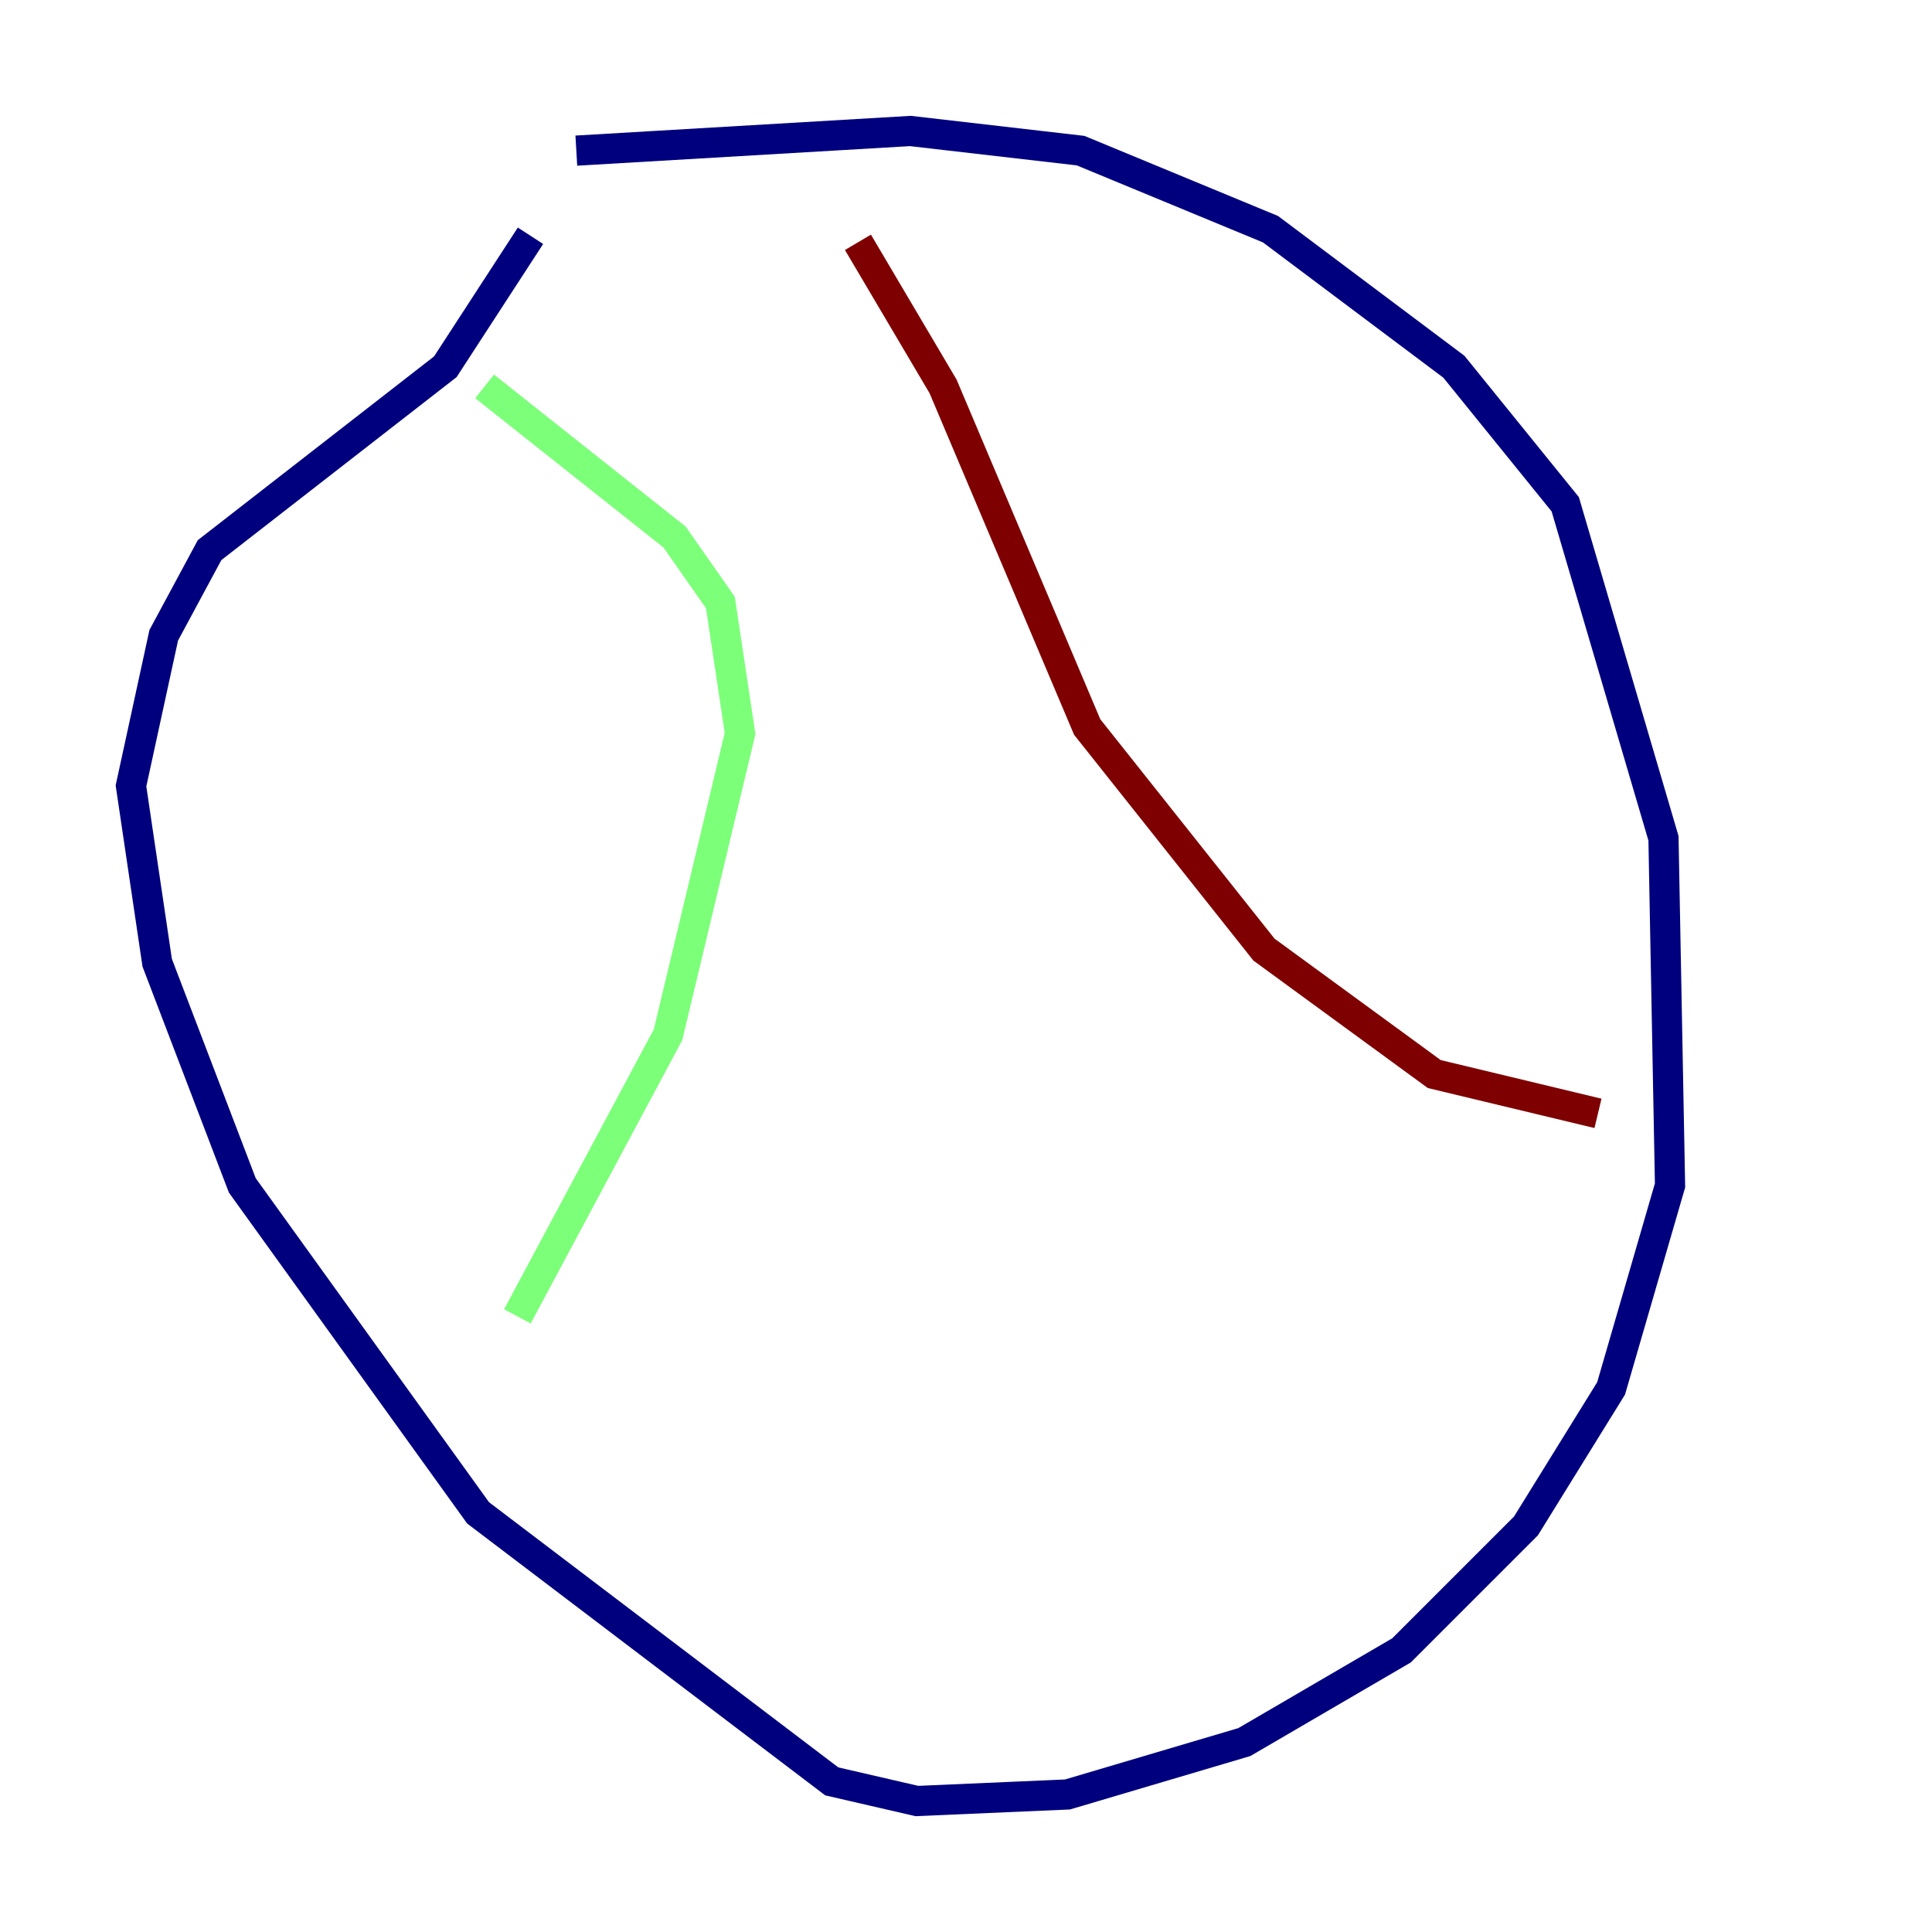 <?xml version="1.0" encoding="utf-8" ?>
<svg baseProfile="tiny" height="128" version="1.2" viewBox="0,0,128,128" width="128" xmlns="http://www.w3.org/2000/svg" xmlns:ev="http://www.w3.org/2001/xml-events" xmlns:xlink="http://www.w3.org/1999/xlink"><defs /><polyline fill="none" points="35.146,15.62 29.505,24.298 13.885,36.447 10.848,42.088 8.678,52.068 10.414,63.783 16.054,78.536 31.675,100.231 55.105,118.02 60.746,119.322 70.725,118.888 82.441,115.417 92.854,109.342 101.098,101.098 106.739,91.986 110.644,78.536 110.21,55.539 103.702,33.41 96.325,24.298 84.176,15.186 71.593,9.98 60.312,8.678 38.183,9.98" stroke="#00007f" stroke-width="2" /><polyline fill="none" points="32.108,25.6 44.691,35.58 47.729,39.919 49.031,48.597 44.258,68.556 34.278,87.214" stroke="#7cff79" stroke-width="2" /><polyline fill="none" points="56.841,16.054 62.481,25.6 72.027,48.163 83.742,62.915 95.024,71.159 105.871,73.763" stroke="#7f0000" stroke-width="2" /></svg>